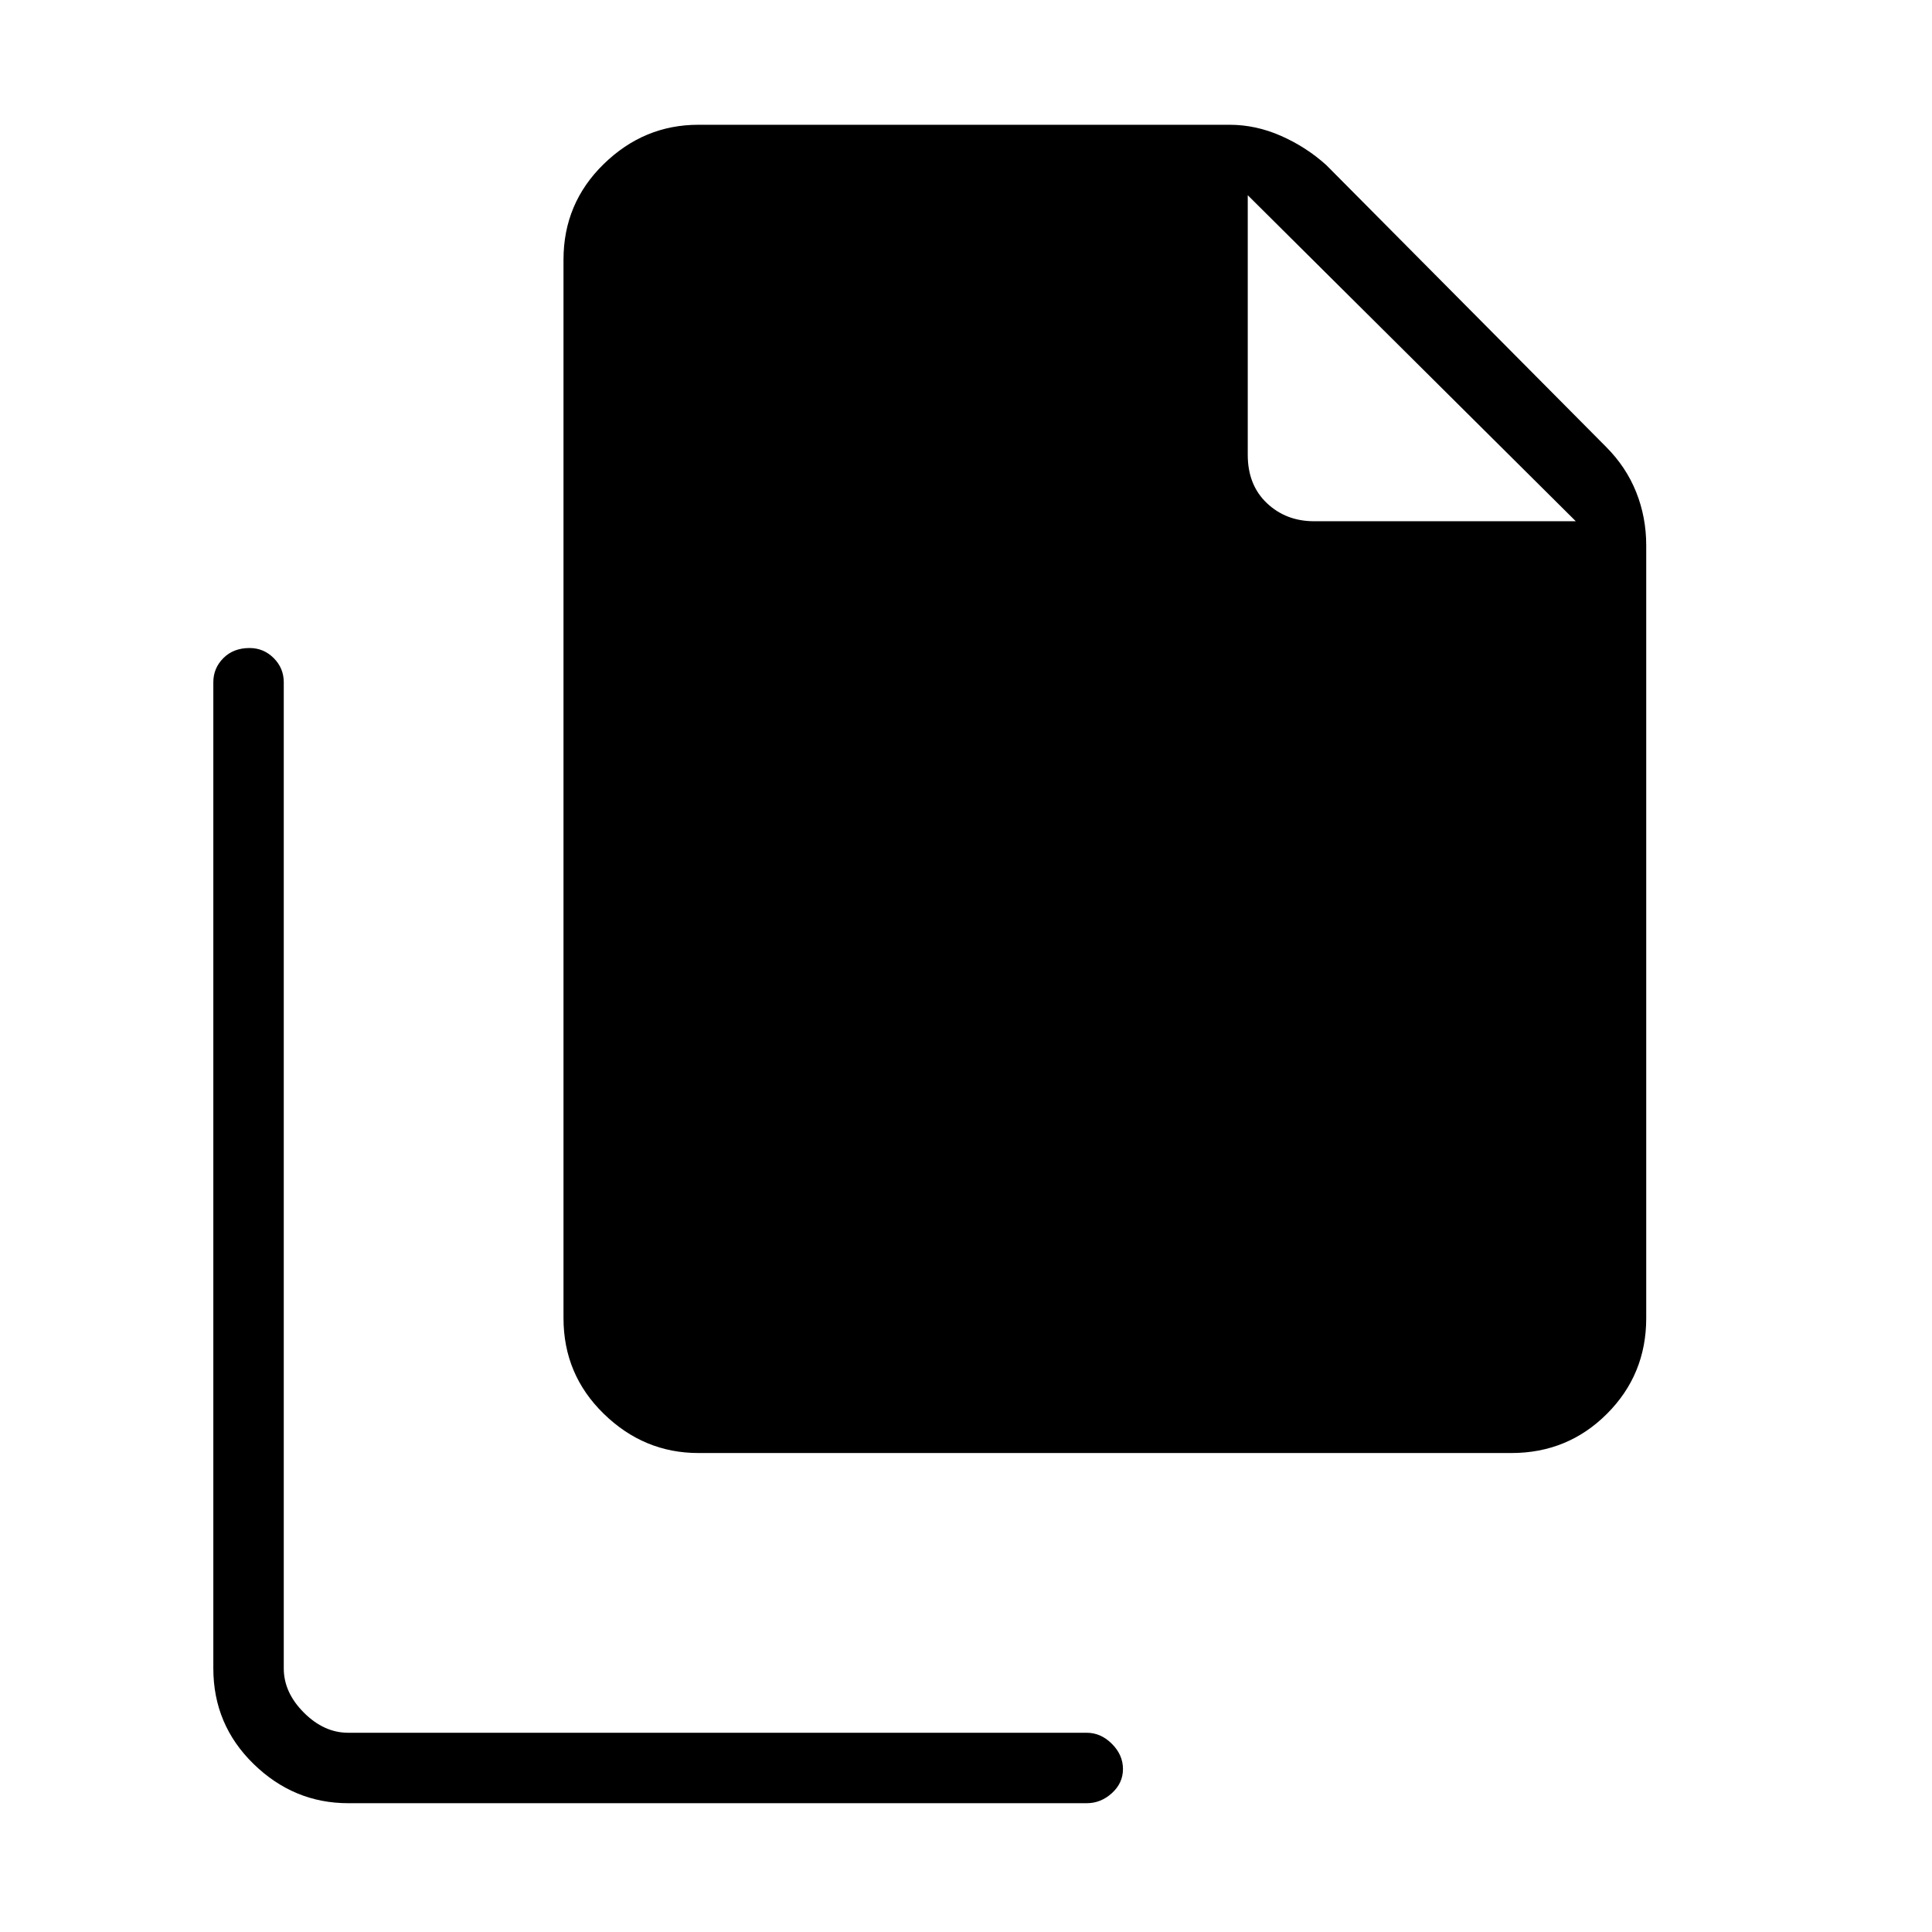 <svg xmlns="http://www.w3.org/2000/svg" height="48" width="48"><path d="M37.55 36.1h-20.2q-1.35 0-2.35-.975t-1-2.375V6.45q0-1.4 1-2.375 1-.975 2.35-.975h13.2q.65 0 1.275.275.625.275 1.125.725l6.95 7q.5.5.75 1.125t.25 1.325v19.2q0 1.4-.975 2.375-.975.975-2.375.975Zm-28.9 8.7q-1.35 0-2.35-.975t-1-2.375v-24.5q0-.35.25-.6t.65-.25q.35 0 .6.25t.25.6v24.5q0 .6.5 1.1.5.5 1.1.5H27q.35 0 .625.275t.275.625q0 .35-.275.6T27 44.8Zm24-31.85h6.5L31 4.85v6.45q0 .75.475 1.2.475.45 1.175.45Z"/></svg>